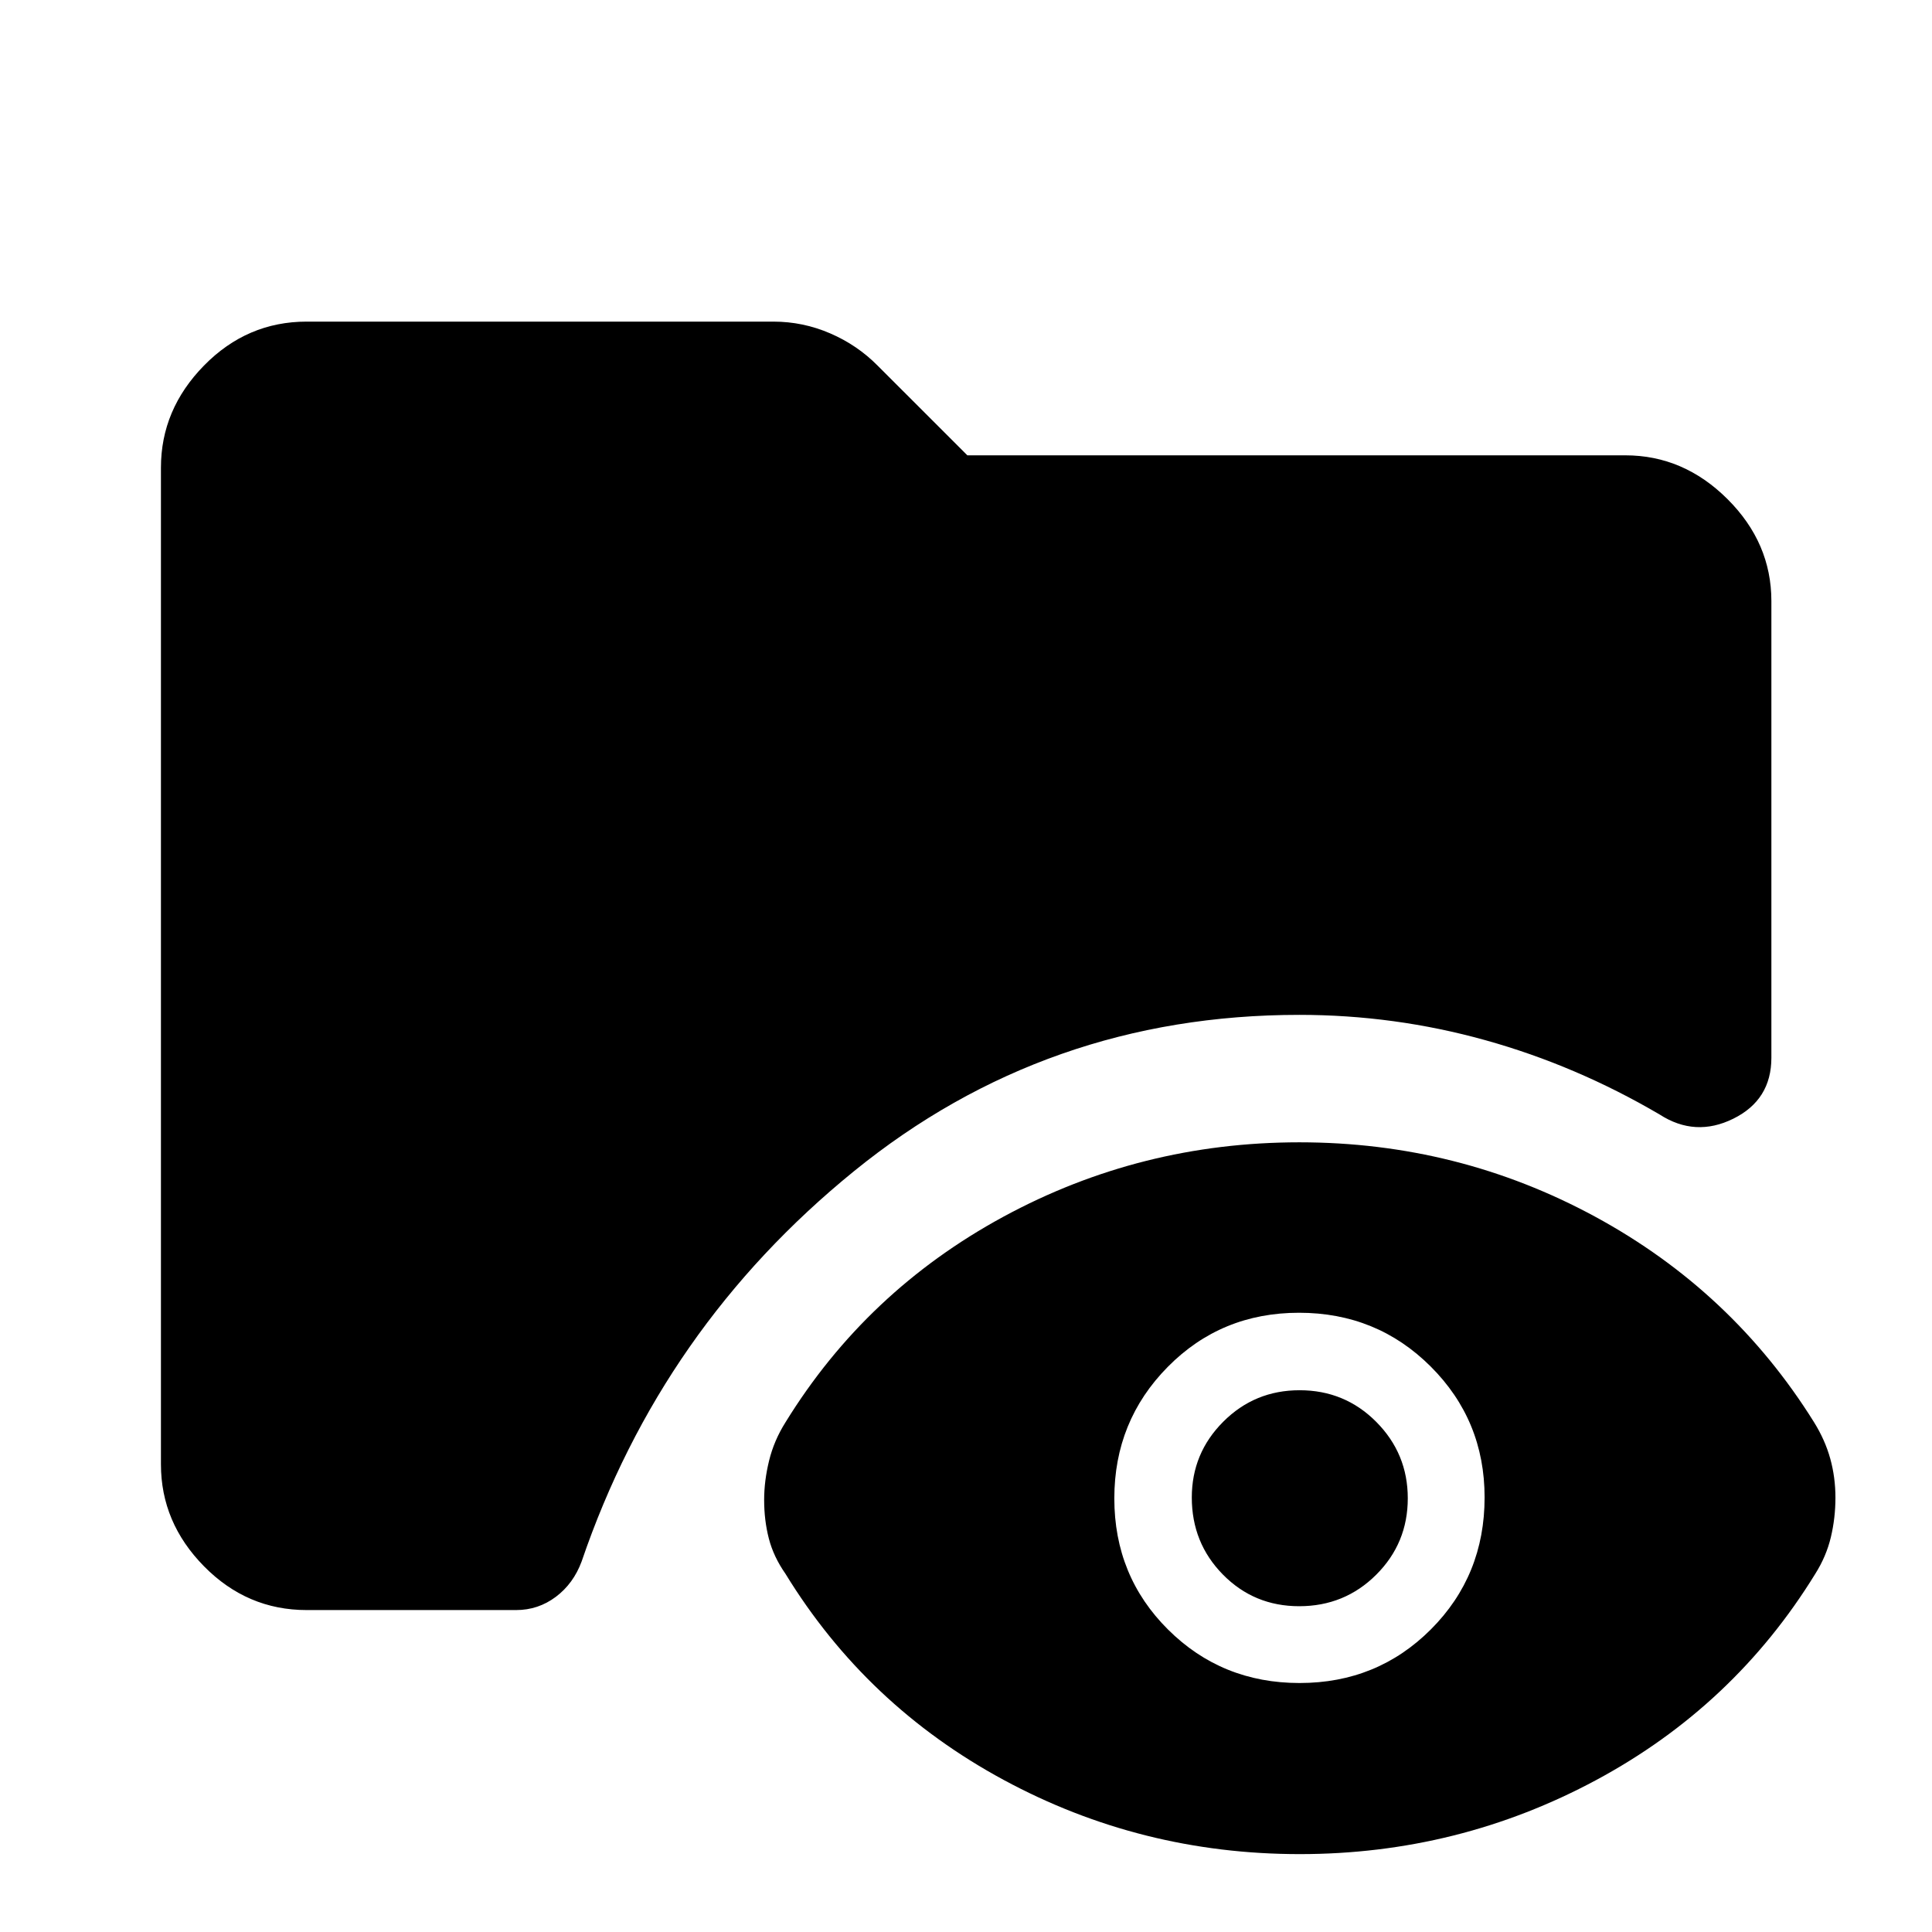 <svg xmlns="http://www.w3.org/2000/svg" height="40" viewBox="0 -960 960 960" width="40"><path d="M152.39-159.97q-29.61 0-51.01-21.74-21.41-21.74-21.41-50.68v-495.22q0-28.94 21.41-50.76 21.4-21.82 51.01-21.82H384.3q14.69 0 28.19 5.83 13.51 5.83 23.6 16.04l44.58 44.57h326.94q28.94 0 50.76 21.74 21.82 21.74 21.82 50.68v226.93q0 20.92-18.91 30.27-18.91 9.35-36.63-2.09-41.48-24.35-86.63-36.93-45.15-12.57-92.4-12.57-125.69 0-221.33 77.72-95.65 77.72-135.27 193.85-4.06 11.01-12.82 17.6-8.77 6.58-19.74 6.58H152.39ZM645.83-38.7q-78.91 0-147.15-36.89-68.24-36.89-108.37-102.38-5.96-8.53-8.28-17.56-2.33-9.02-2.33-19.2 0-9.44 2.45-19.45 2.44-10.02 8.16-19.09 40.13-65.17 108.28-102.15 68.16-36.97 147.07-36.97 78.84 0 146.99 36.97 68.14 36.98 108.76 102.15 5.47 8.79 8.04 18.09 2.57 9.3 2.57 19.36 0 10.06-2.27 19.62-2.28 9.57-7.75 18.23-40.38 65.66-108.87 102.47-68.5 36.8-147.3 36.8Zm-.07-85.02q38.65 0 65.29-26.7 26.64-26.71 26.64-65.53 0-38.3-26.78-65.03-26.78-26.72-65.43-26.72-38.66 0-65.22 26.89-26.56 26.89-26.56 65.35 0 38.63 26.7 65.18 26.7 26.56 65.36 26.56Zm-.19-38.16q-22.42 0-37.89-15.71-15.48-15.71-15.48-38.31 0-22.02 15.63-37.66 15.62-15.64 37.93-15.64 22.48 0 38.12 15.75 15.64 15.75 15.64 37.94 0 22.34-15.69 37.98-15.69 15.65-38.26 15.65Z"/></svg>